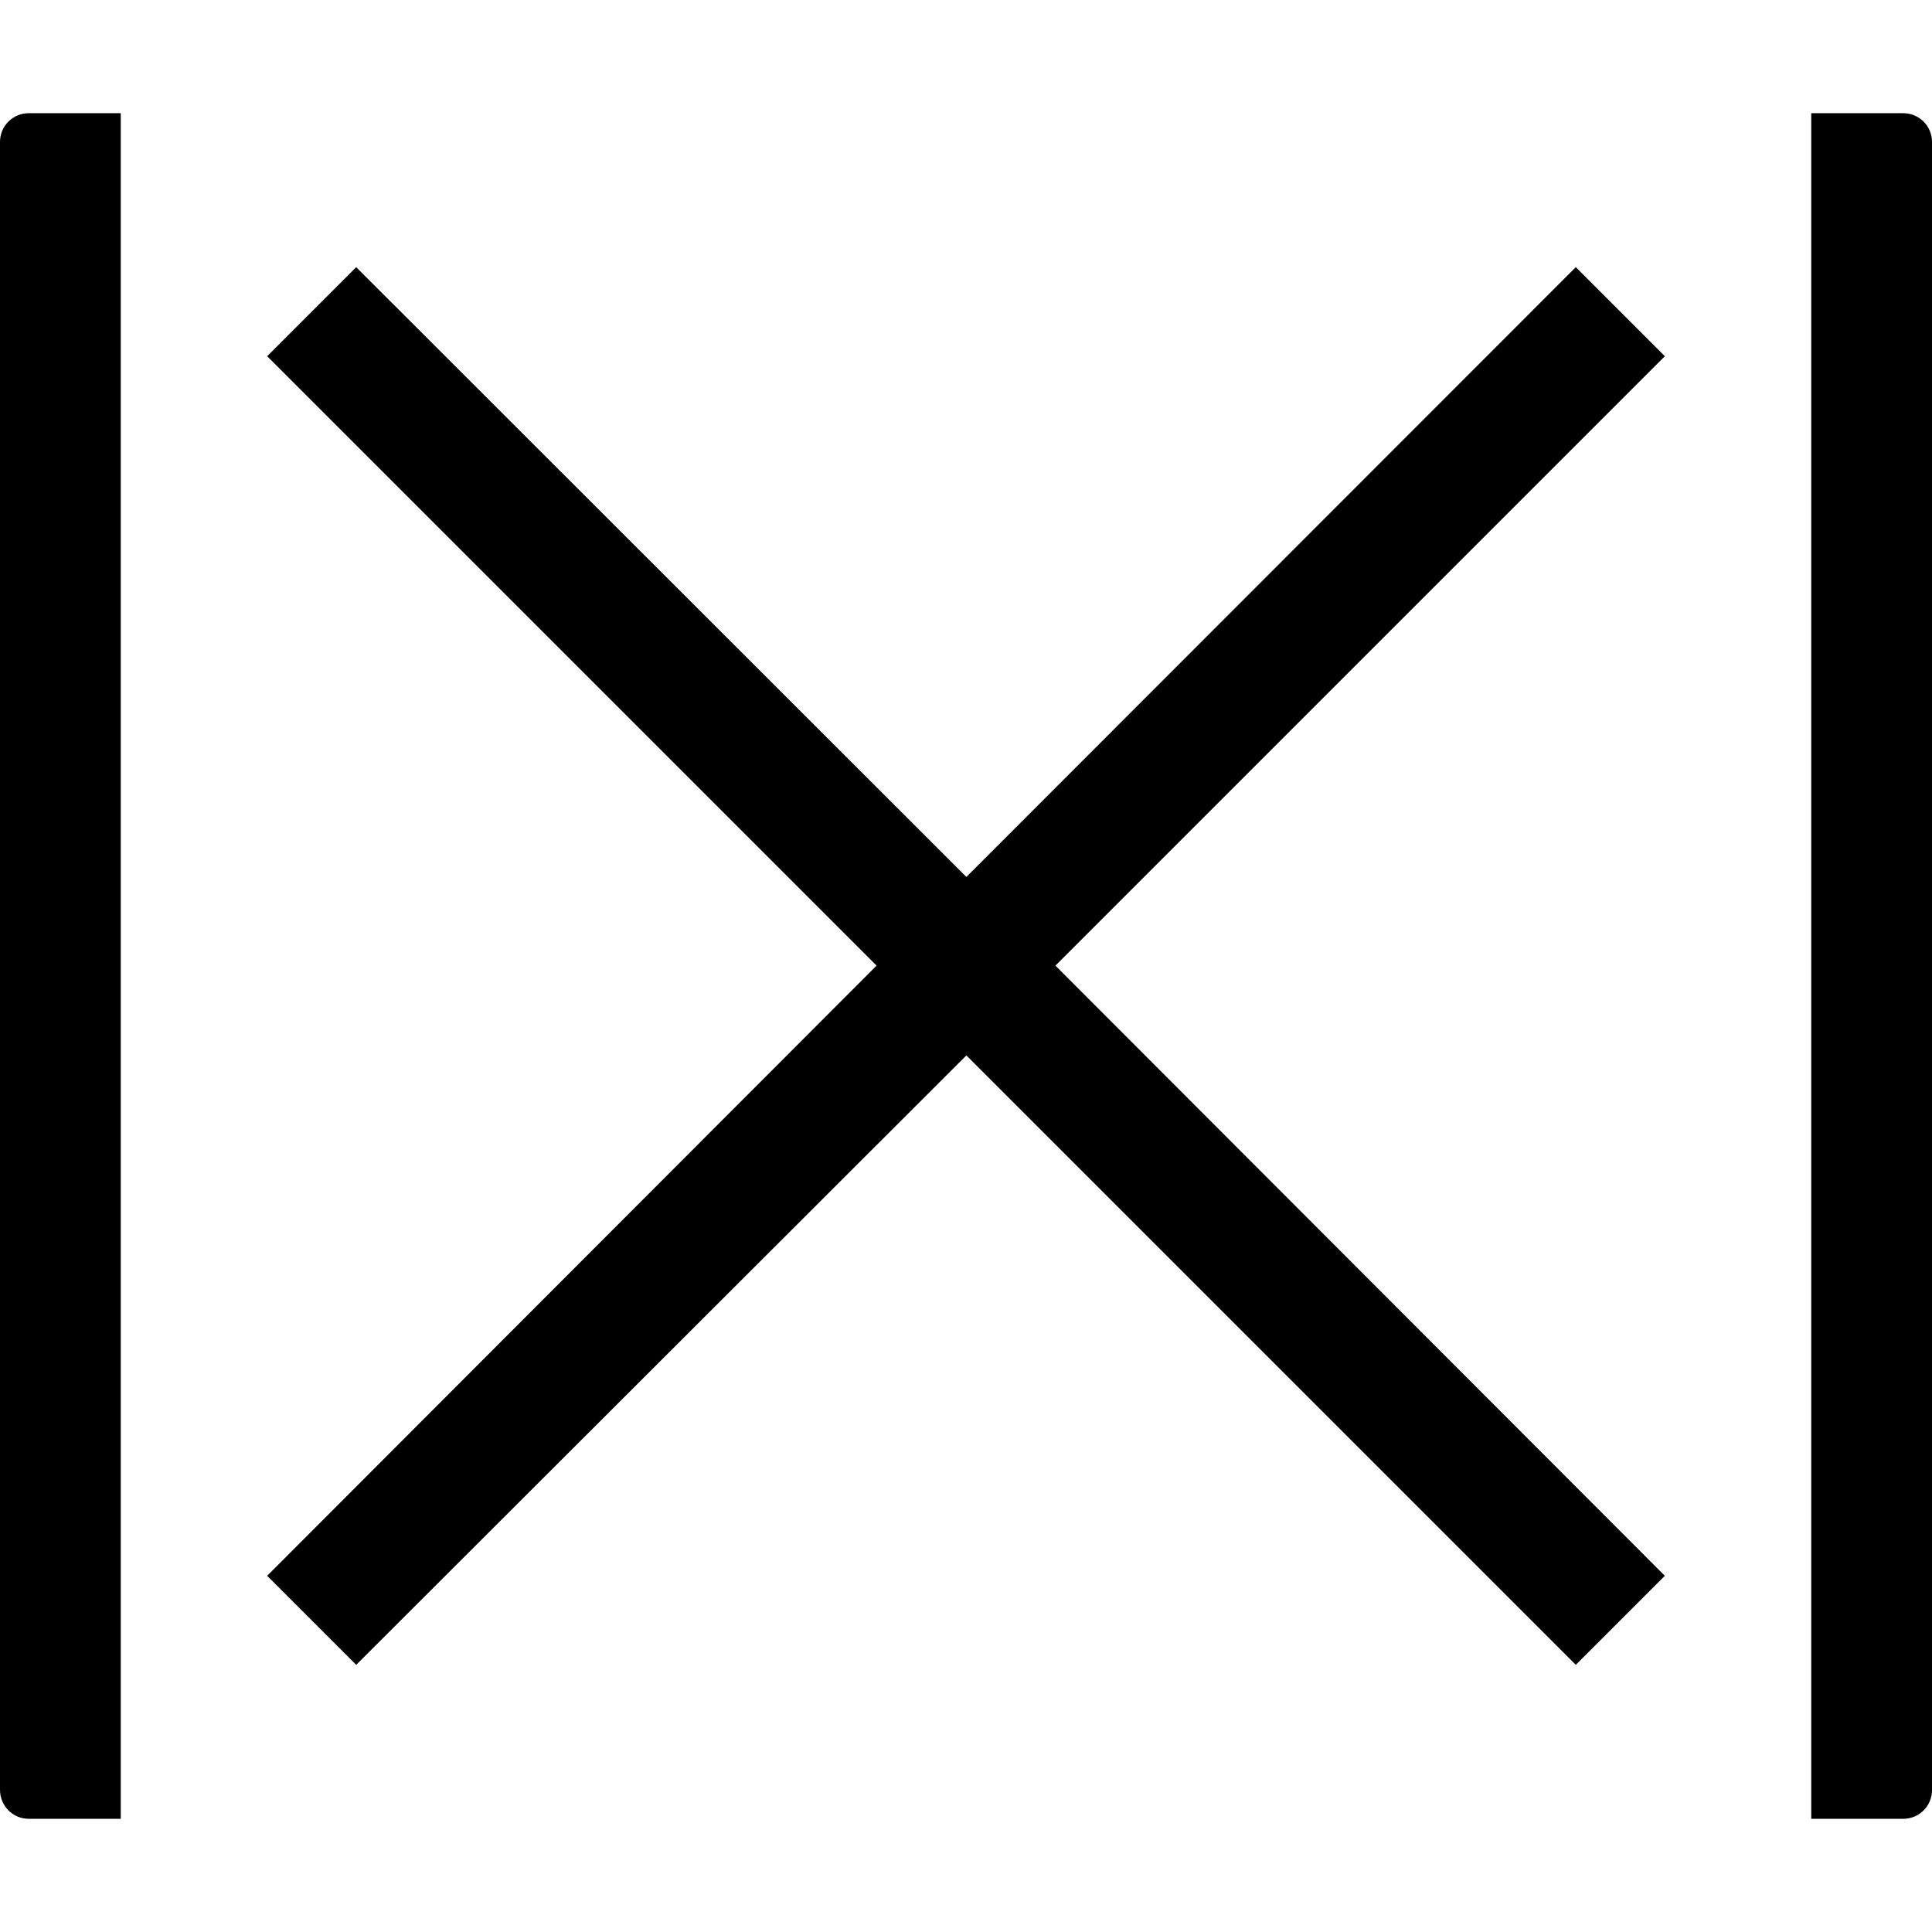 <?xml version="1.0" encoding="utf-8"?>
<!-- Generator: Adobe Illustrator 21.1.0, SVG Export Plug-In . SVG Version: 6.00 Build 0)  -->
<svg version="1.1" id="Shape_1_1_" xmlns="http://www.w3.org/2000/svg" xmlns:xlink="http://www.w3.org/1999/xlink" x="0px" y="0px"
	 viewBox="0 0 512 512" style="enable-background:new 0 0 512 512;" xml:space="preserve">
<g id="_x33_2">
	<path d="M7.6,482H32V30H7.6C3.4,30,0,33.4,0,37.6v436.7C0,478.6,3.4,482,7.6,482z"/>
	<polygon points="94.4,70.8 70.8,94.4 232.3,255.9 70.8,417.6 94.4,441.2 256.1,279.7 417.6,441.2 441.2,417.6 279.7,255.9 
		441.2,94.4 417.6,70.8 256.1,232.4 	"/>
	<path d="M480,30v452h24.4c4.2,0,7.6-3.4,7.6-7.6V37.6c0-4.2-3.4-7.6-7.6-7.6H480z"/>
</g>
</svg>
